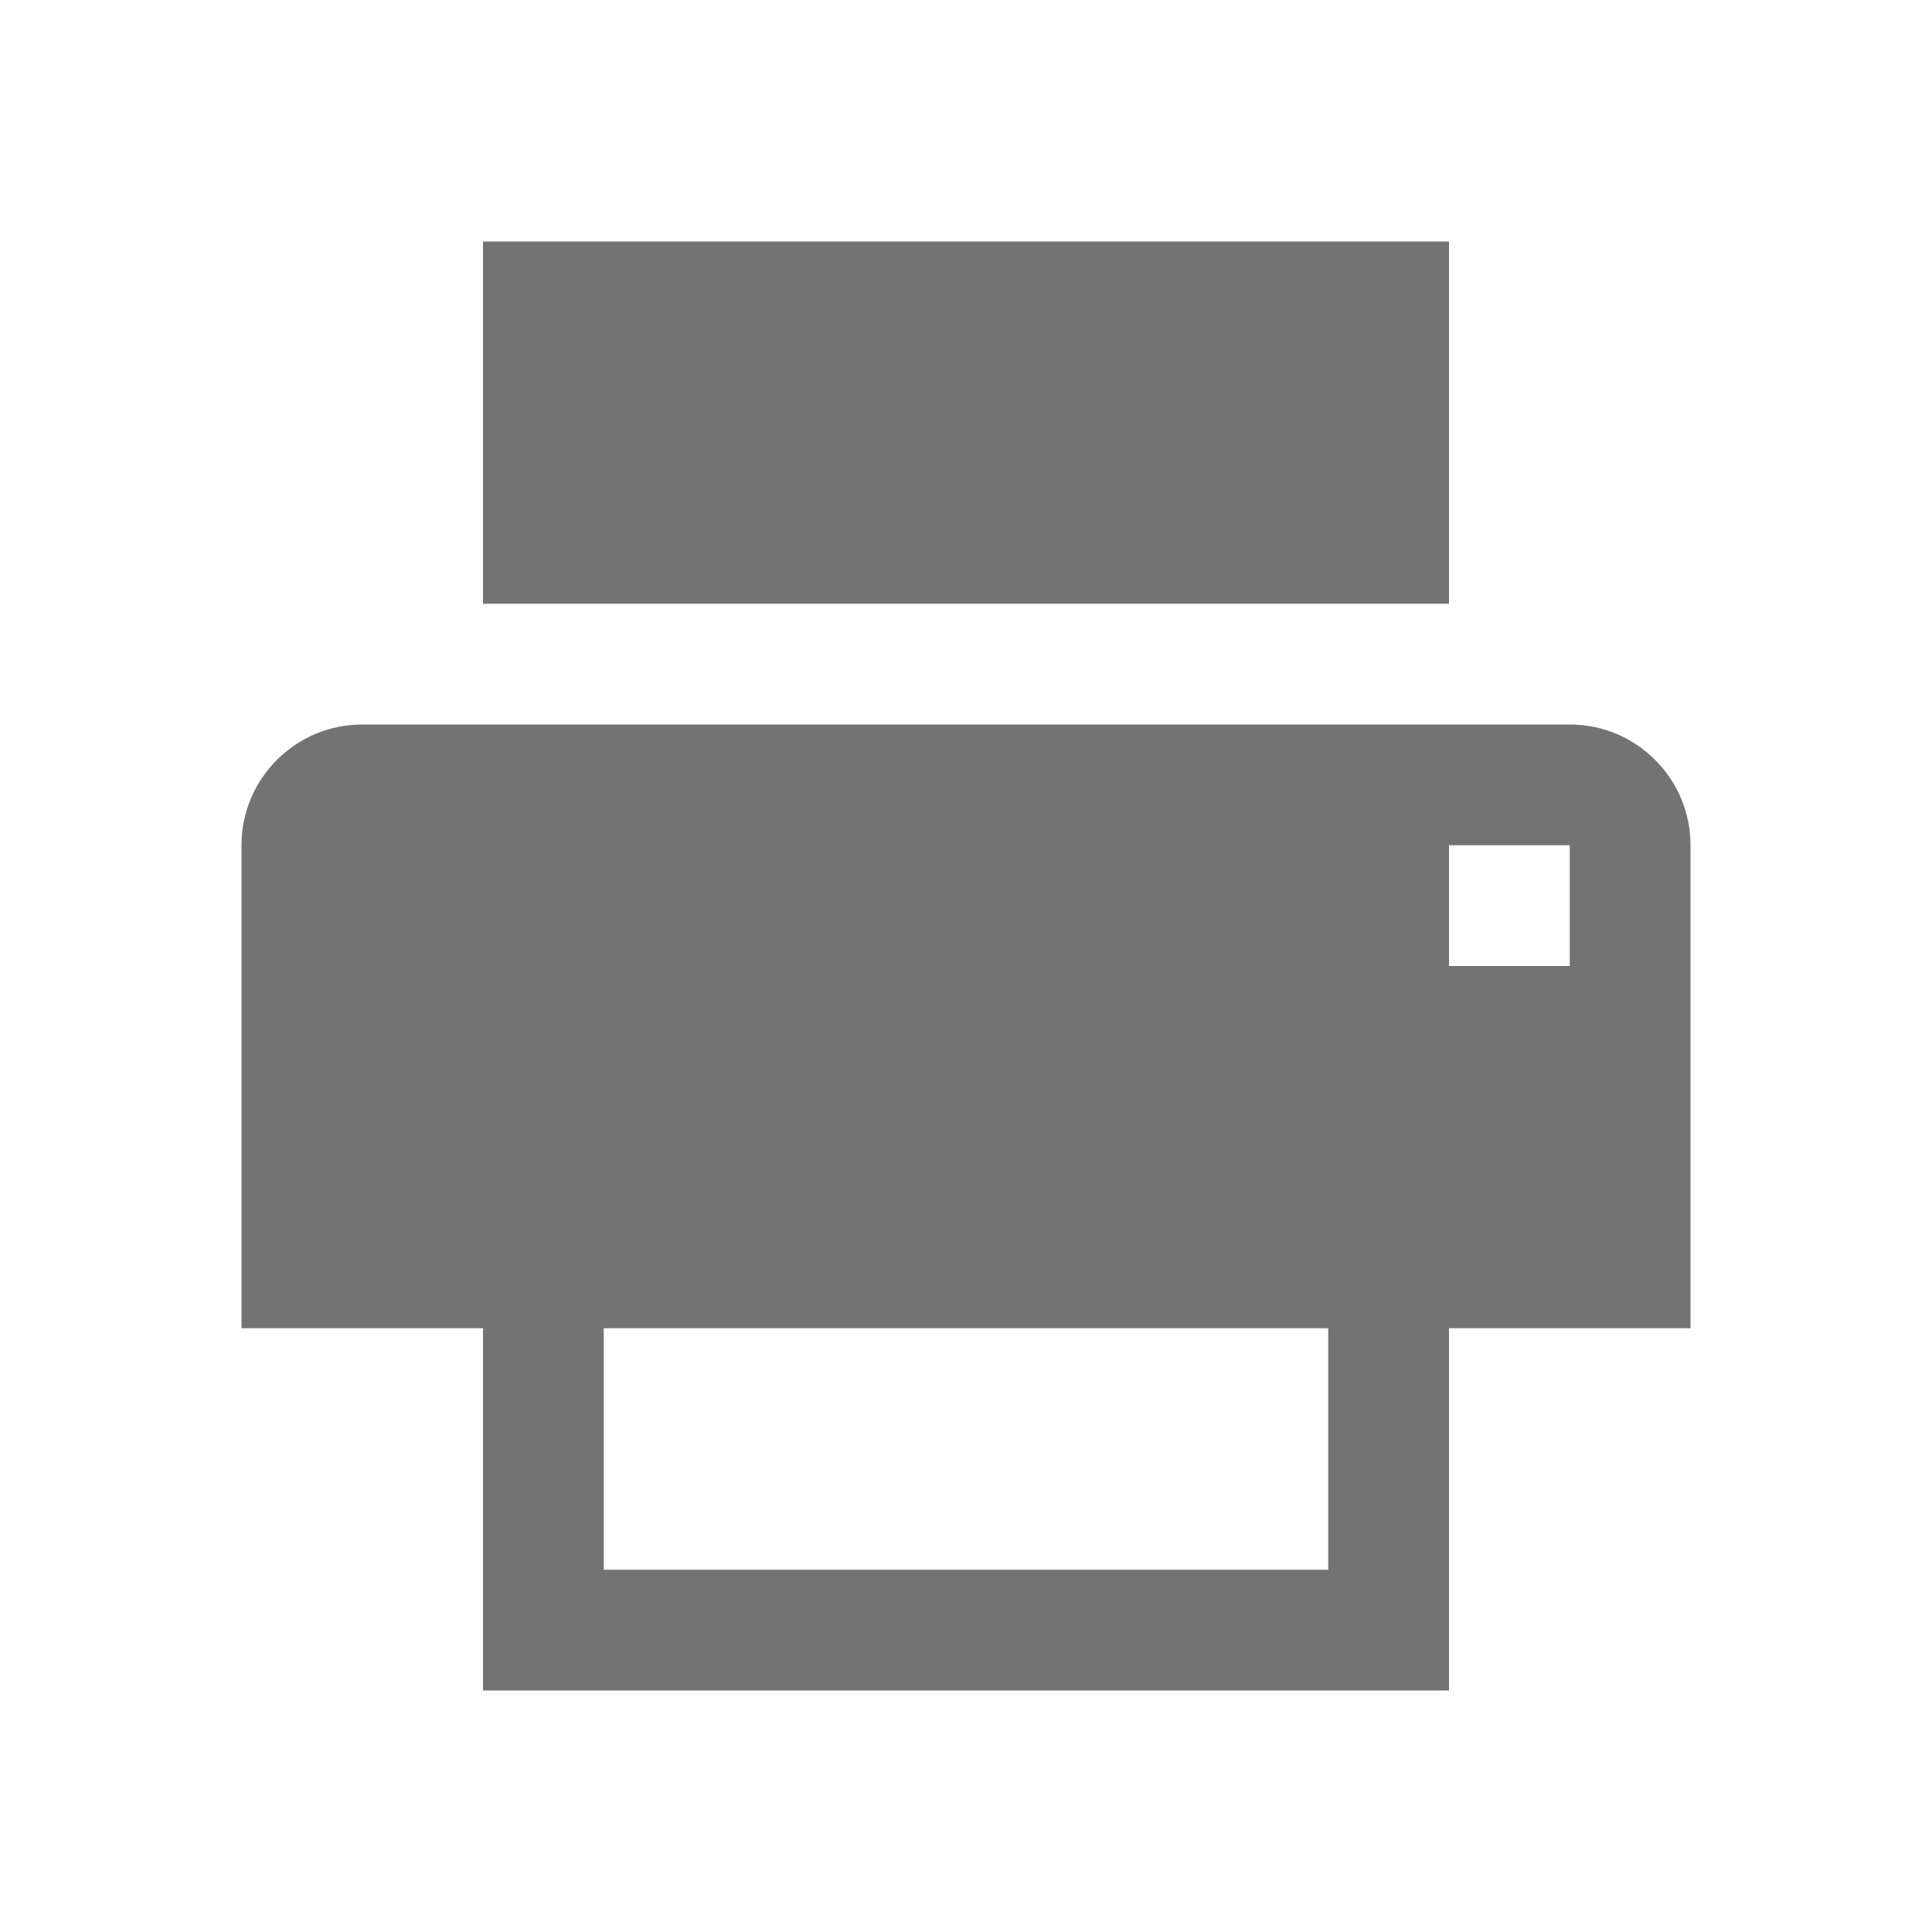 <svg xmlns="http://www.w3.org/2000/svg" width="16" height="16" viewBox="0 0 16 16">
  <g fill="none" fill-rule="evenodd">
    <path fill="#737373" d="M3,6 L13,6 C13.552,6 14,6.448 14,7 L14,11 L2,11 L2,7 C2,6.448 2.448,6 3,6 Z M12,7 L12,8 L13,8 L13,7 L12,7 Z"/>
    <path fill="#737373" d="M4,8 L12,8 L12,14 L4,14 L4,8 Z M5,9 L5,13 L11,13 L11,9 L5,9 Z"/>
    <rect width="8" height="3" x="4" y="2" fill="#737373"/>
  </g>
</svg>
